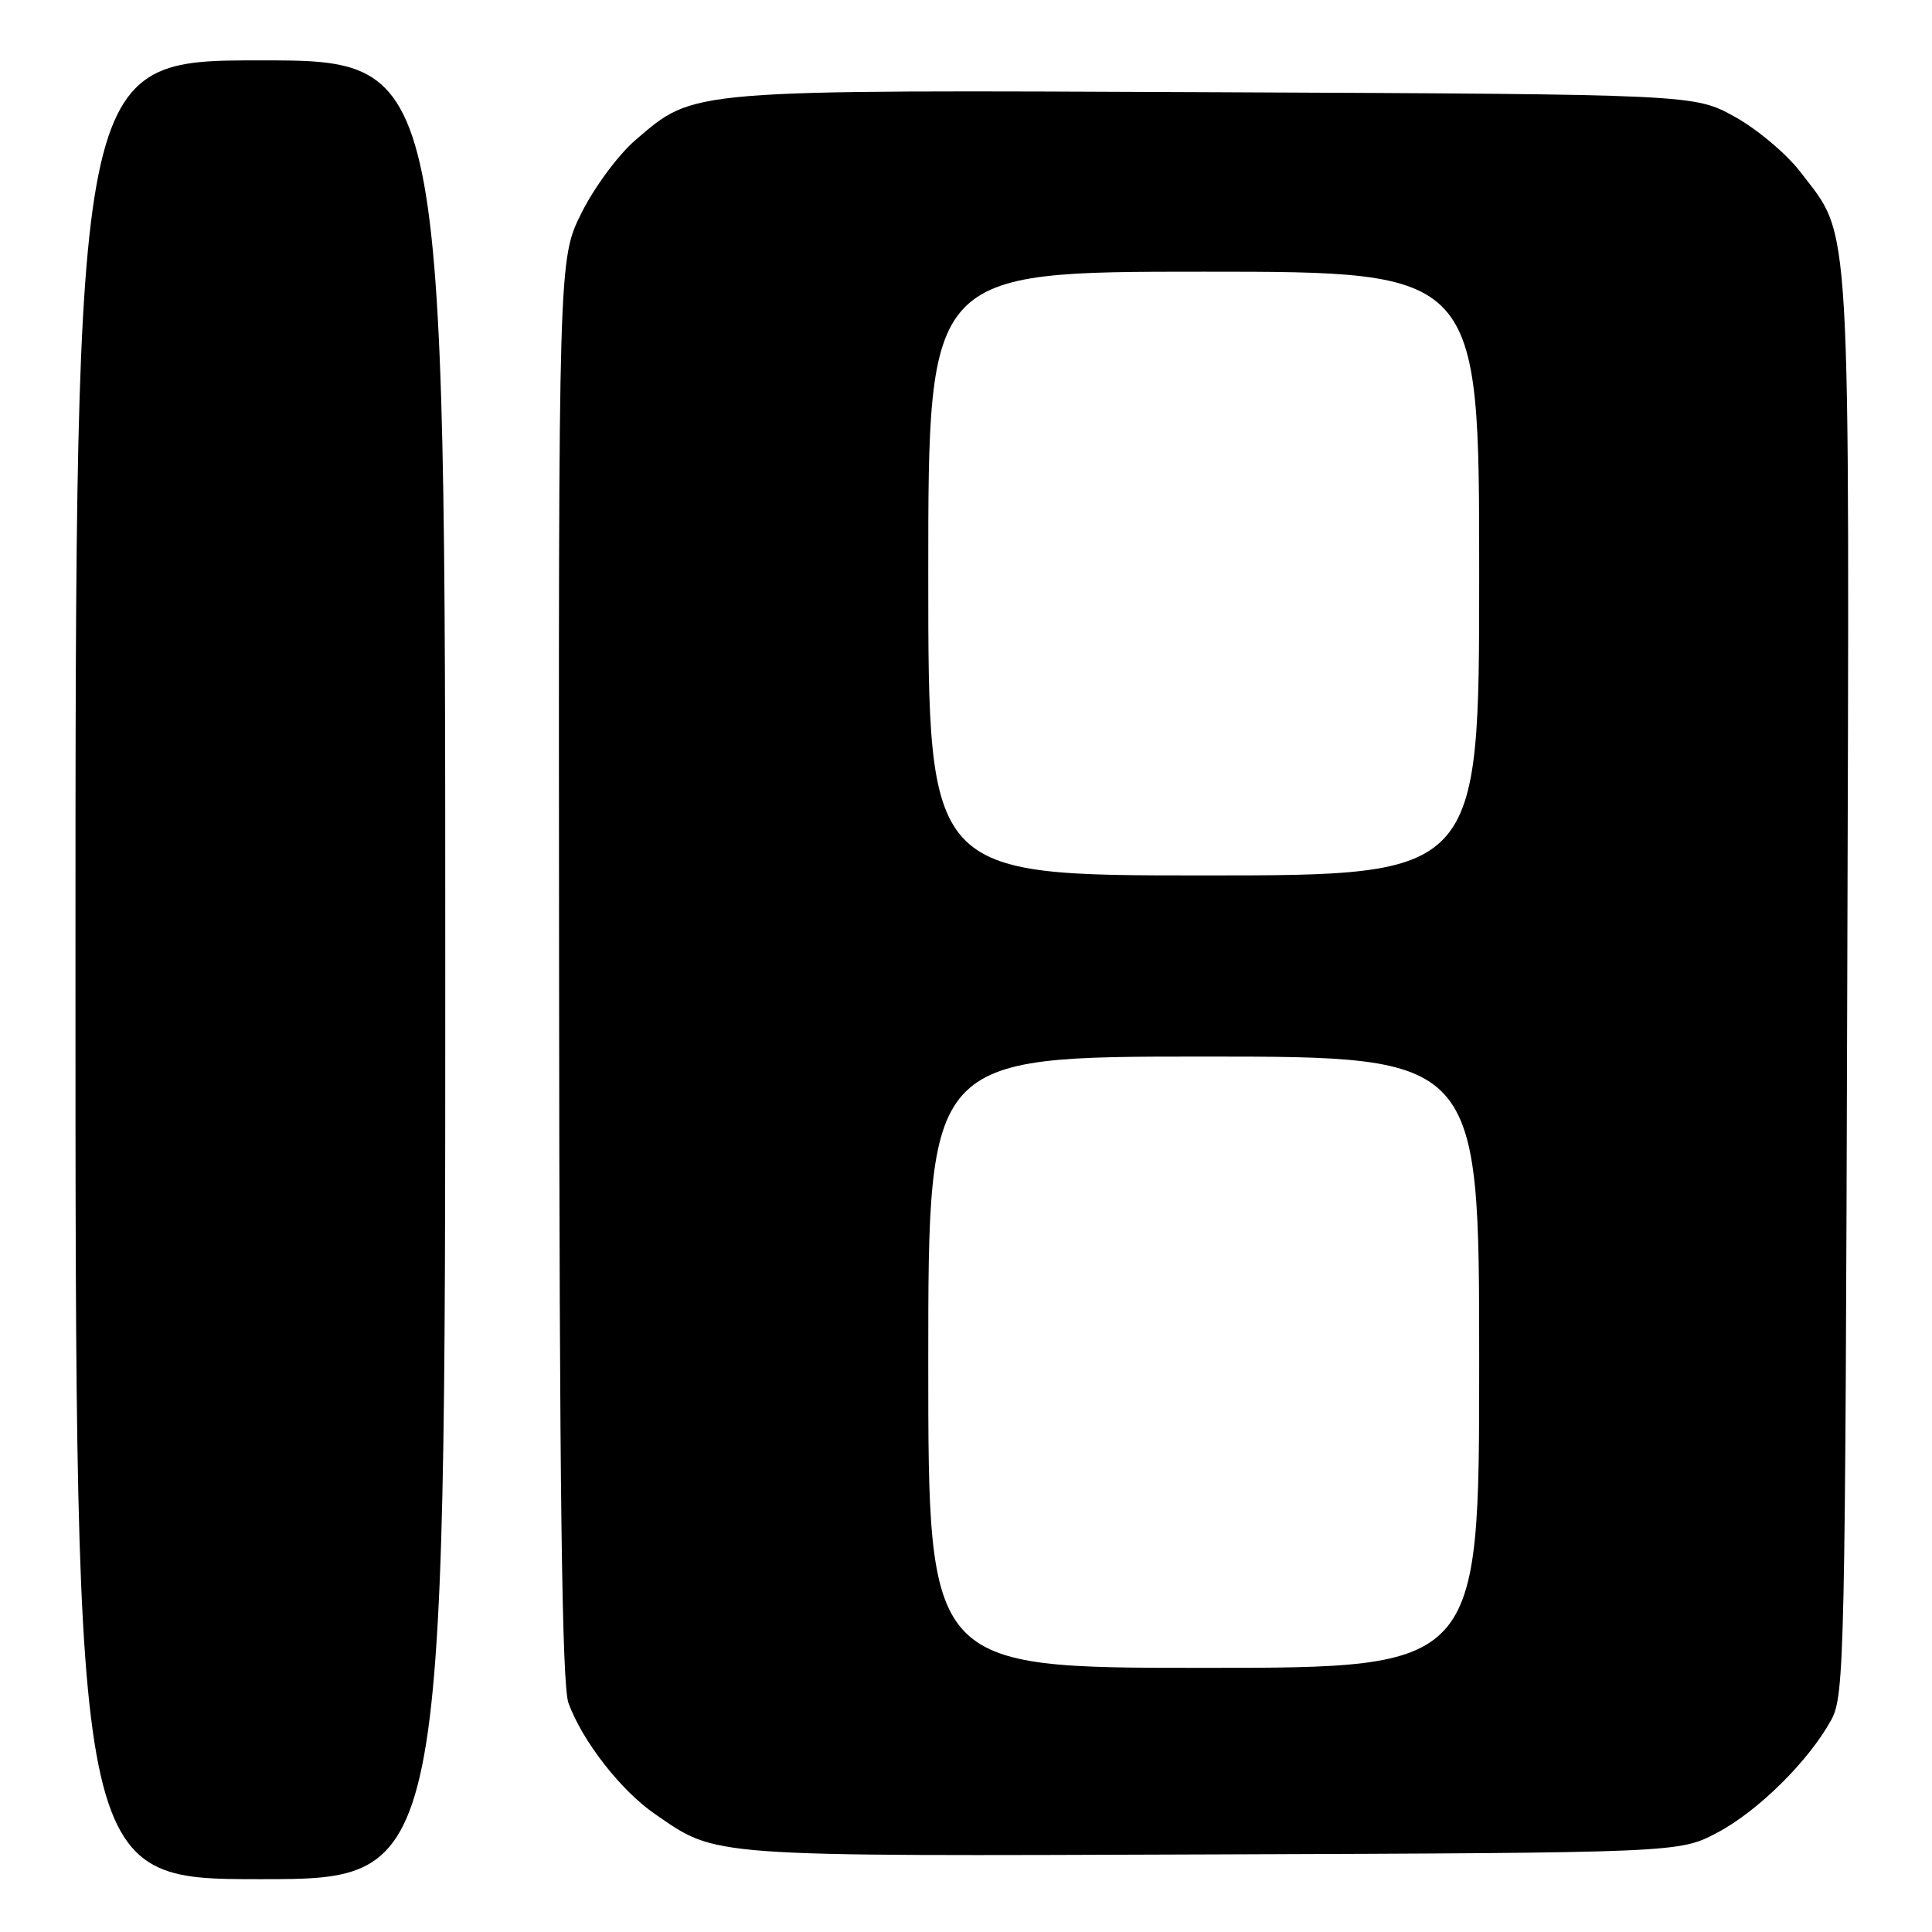 <?xml version="1.0" encoding="UTF-8" standalone="no"?>
<!DOCTYPE svg PUBLIC "-//W3C//DTD SVG 1.1//EN" "http://www.w3.org/Graphics/SVG/1.1/DTD/svg11.dtd" >
<svg xmlns="http://www.w3.org/2000/svg" xmlns:xlink="http://www.w3.org/1999/xlink" version="1.1" viewBox="0 0 256 256">
 <g >
 <path fill="currentColor"
d=" M 59.00 128.50 C 59.00 8.00 59.00 8.00 34.50 8.00 C 10.00 8.00 10.00 8.00 10.00 128.50 C 10.00 249.00 10.00 249.00 34.50 249.00 C 59.00 249.00 59.00 249.00 59.00 128.50 Z  M 227.54 242.84 C 232.96 239.98 239.70 233.31 242.67 227.86 C 244.40 224.68 244.51 219.50 244.77 130.57 C 245.07 26.53 245.37 31.70 238.57 22.80 C 236.75 20.41 232.84 17.12 229.88 15.48 C 224.50 12.50 224.50 12.50 161.09 12.22 C 90.59 11.91 92.12 11.79 84.21 18.55 C 81.96 20.48 78.76 24.79 77.07 28.18 C 74.00 34.32 74.00 34.32 74.08 128.41 C 74.13 197.79 74.46 223.34 75.33 225.68 C 77.19 230.74 82.27 237.25 86.76 240.35 C 95.10 246.10 93.20 245.96 160.50 245.72 C 222.50 245.50 222.50 245.50 227.54 242.84 Z  M 123.00 180.50 C 123.00 140.00 123.00 140.00 159.50 140.00 C 196.00 140.00 196.00 140.00 196.00 180.50 C 196.00 221.00 196.00 221.00 159.50 221.00 C 123.00 221.00 123.00 221.00 123.00 180.50 Z  M 123.00 76.00 C 123.00 36.00 123.00 36.00 159.50 36.00 C 196.00 36.00 196.00 36.00 196.00 76.00 C 196.00 116.00 196.00 116.00 159.50 116.00 C 123.00 116.00 123.00 116.00 123.00 76.00 Z "/>
</g>
</svg>